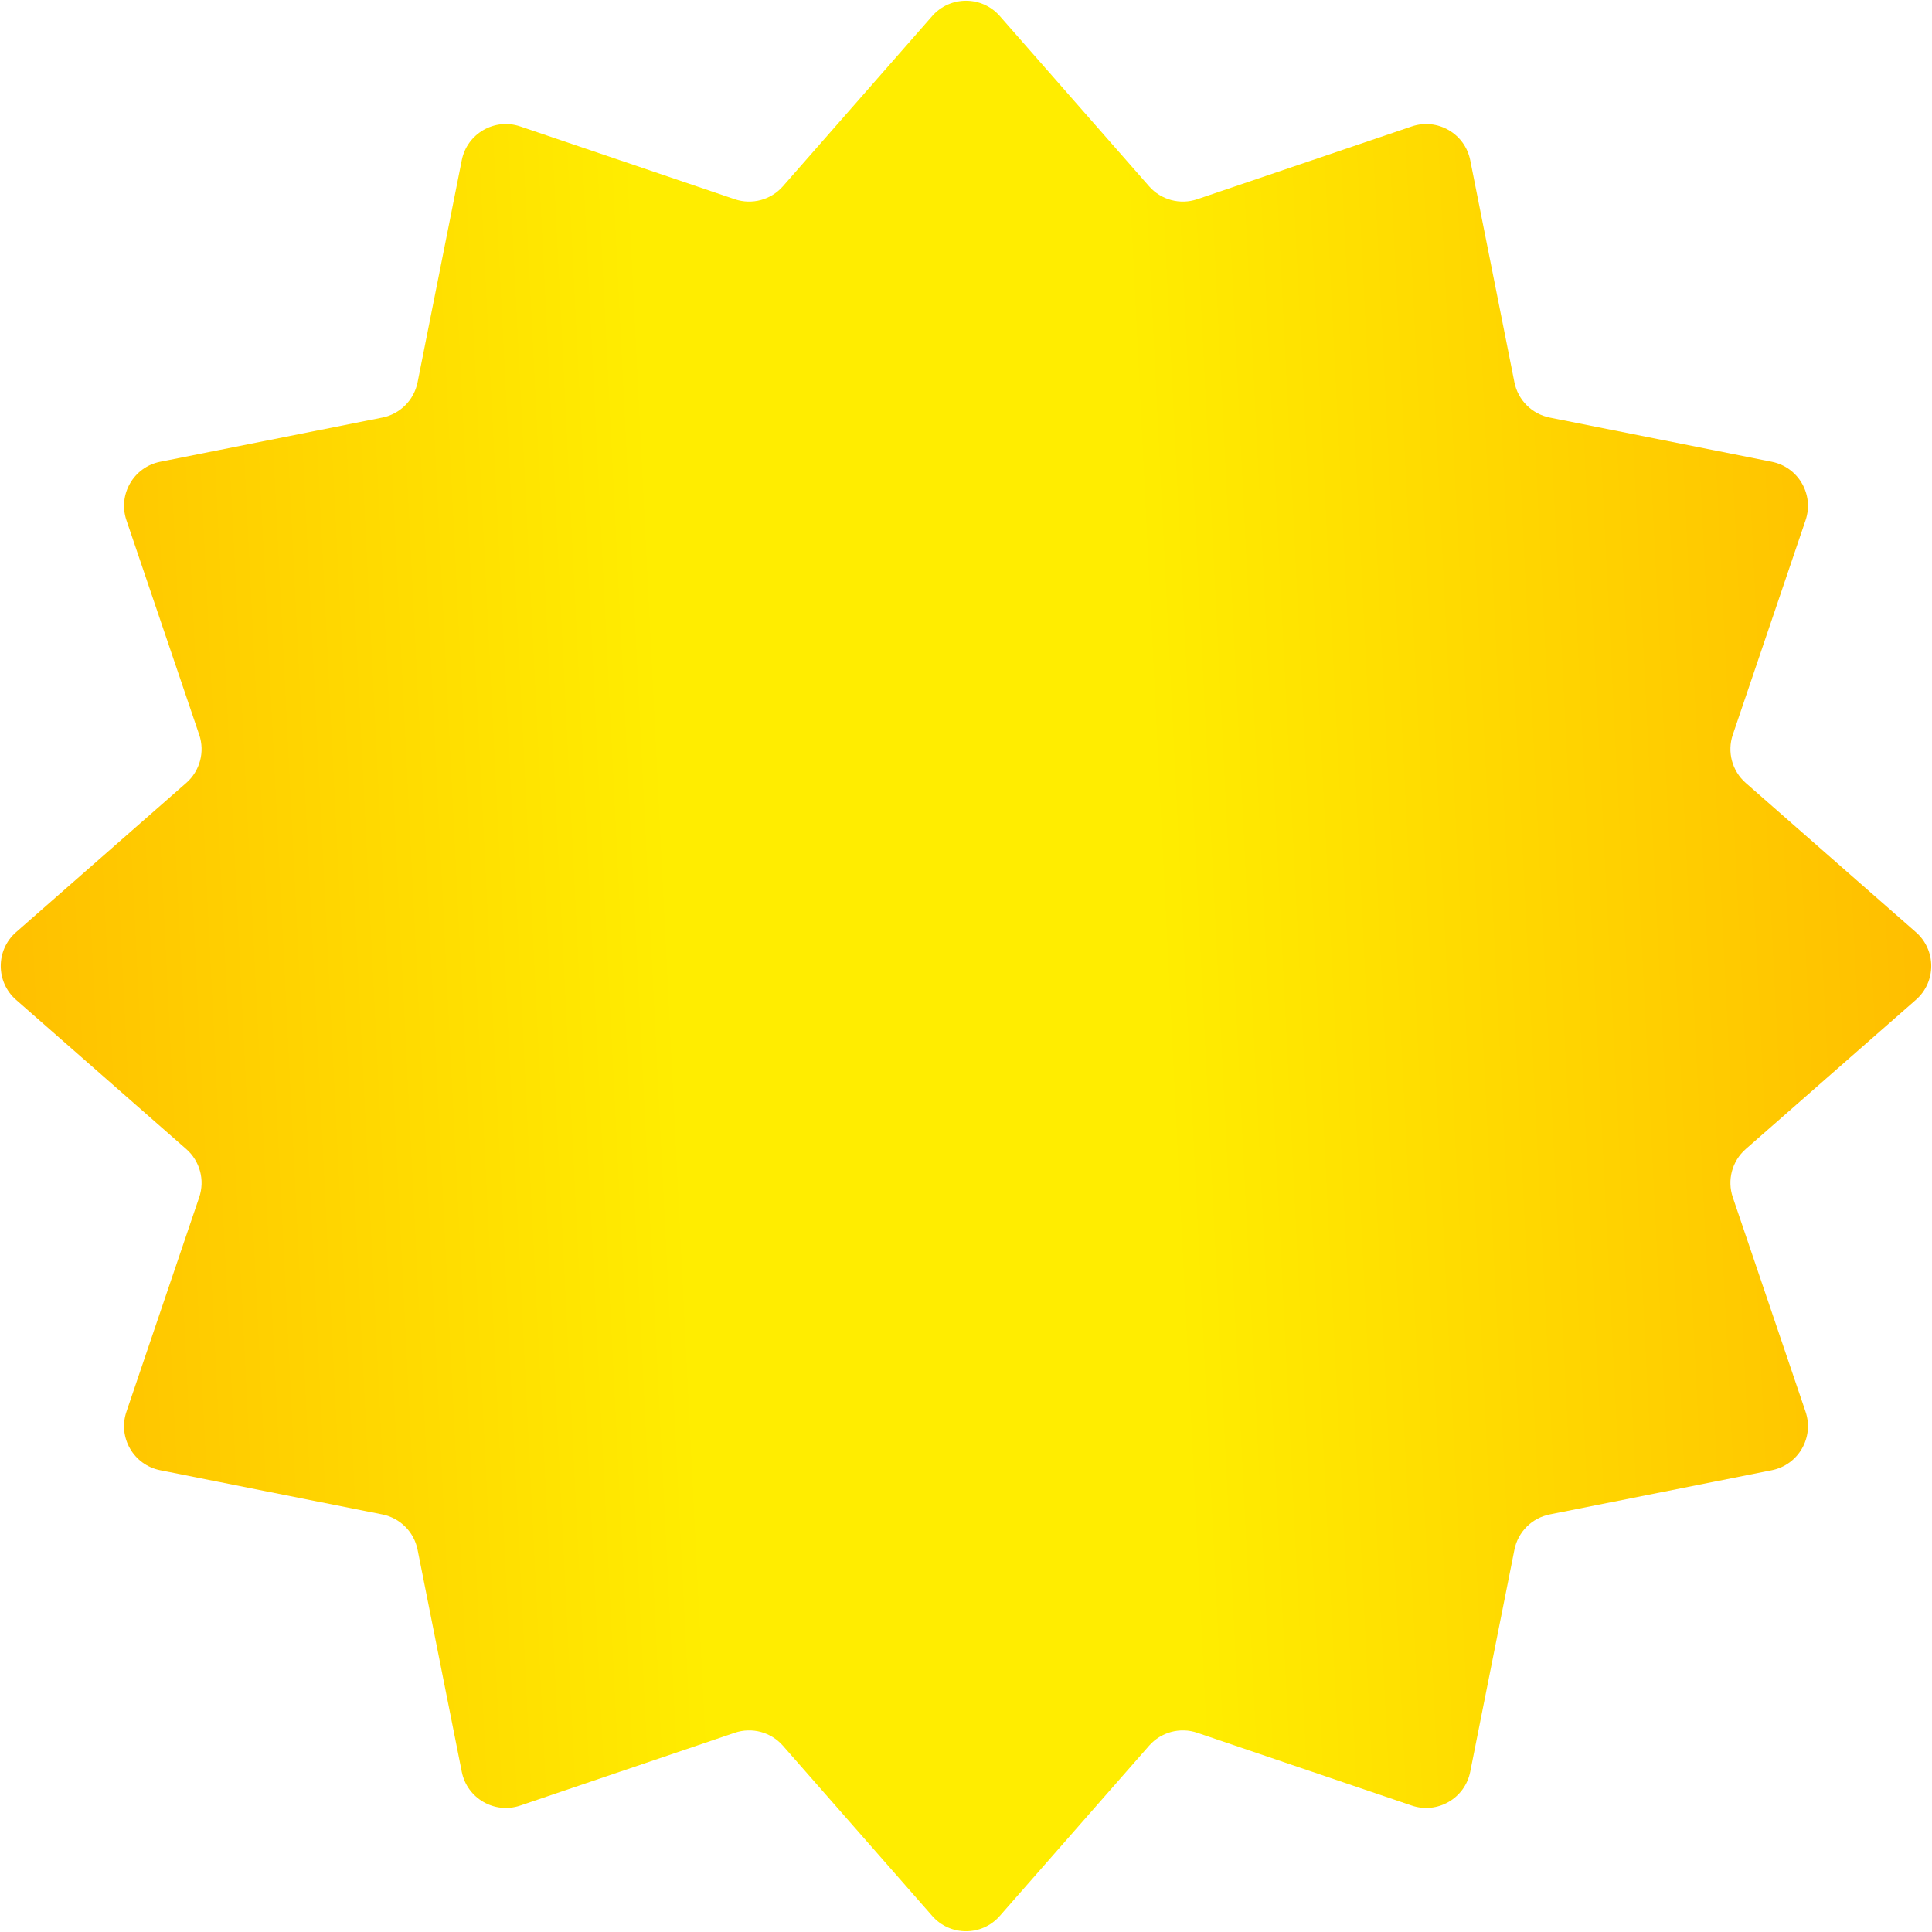 <svg width="86" height="86" viewBox="0 0 86 86" fill="none" xmlns="http://www.w3.org/2000/svg">
<path d="M41.496 0.714C42.293 -0.194 43.707 -0.194 44.504 0.714L51.15 8.292C51.683 8.9 52.53 9.127 53.296 8.867L62.841 5.628C63.985 5.24 65.209 5.946 65.445 7.131L67.412 17.017C67.57 17.81 68.19 18.43 68.983 18.588L78.868 20.555C80.053 20.791 80.76 22.015 80.372 23.159L77.133 32.704C76.873 33.47 77.1 34.317 77.708 34.85L85.285 41.496C86.194 42.293 86.194 43.707 85.285 44.504L77.708 51.15C77.1 51.683 76.873 52.53 77.133 53.296L80.372 62.841C80.76 63.985 80.053 65.209 78.868 65.445L68.983 67.412C68.19 67.57 67.57 68.19 67.412 68.983L65.445 78.868C65.209 80.053 63.985 80.76 62.841 80.372L53.296 77.133C52.53 76.873 51.683 77.1 51.15 77.708L44.504 85.285C43.707 86.194 42.293 86.194 41.496 85.285L34.85 77.708C34.317 77.1 33.47 76.873 32.704 77.133L23.159 80.372C22.015 80.76 20.791 80.053 20.555 78.868L18.588 68.983C18.43 68.19 17.81 67.57 17.017 67.412L7.131 65.445C5.946 65.209 5.239 63.985 5.628 62.841L8.867 53.296C9.127 52.53 8.9 51.683 8.292 51.15L0.714 44.504C-0.194 43.707 -0.194 42.293 0.714 41.496L8.292 34.85C8.9 34.317 9.127 33.47 8.867 32.704L5.628 23.159C5.24 22.015 5.946 20.791 7.131 20.555L17.017 18.588C17.81 18.43 18.43 17.81 18.588 17.017L20.555 7.131C20.791 5.946 22.015 5.239 23.159 5.628L32.704 8.867C33.47 9.127 34.317 8.9 34.85 8.292L41.496 0.714Z" fill="url(#paint0_linear_15422_352386)"/>
<defs>
<linearGradient id="paint0_linear_15422_352386" x1="-0.041" y1="83.895" x2="89.129" y2="79.457" gradientUnits="userSpaceOnUse">
<stop stop-color="#FFBC00"/>
<stop offset="0.359" stop-color="#FFED00"/>
<stop offset="0.601" stop-color="#FFED00"/>
<stop offset="1" stop-color="#FFBC00"/>
</linearGradient>
</defs>
</svg>
